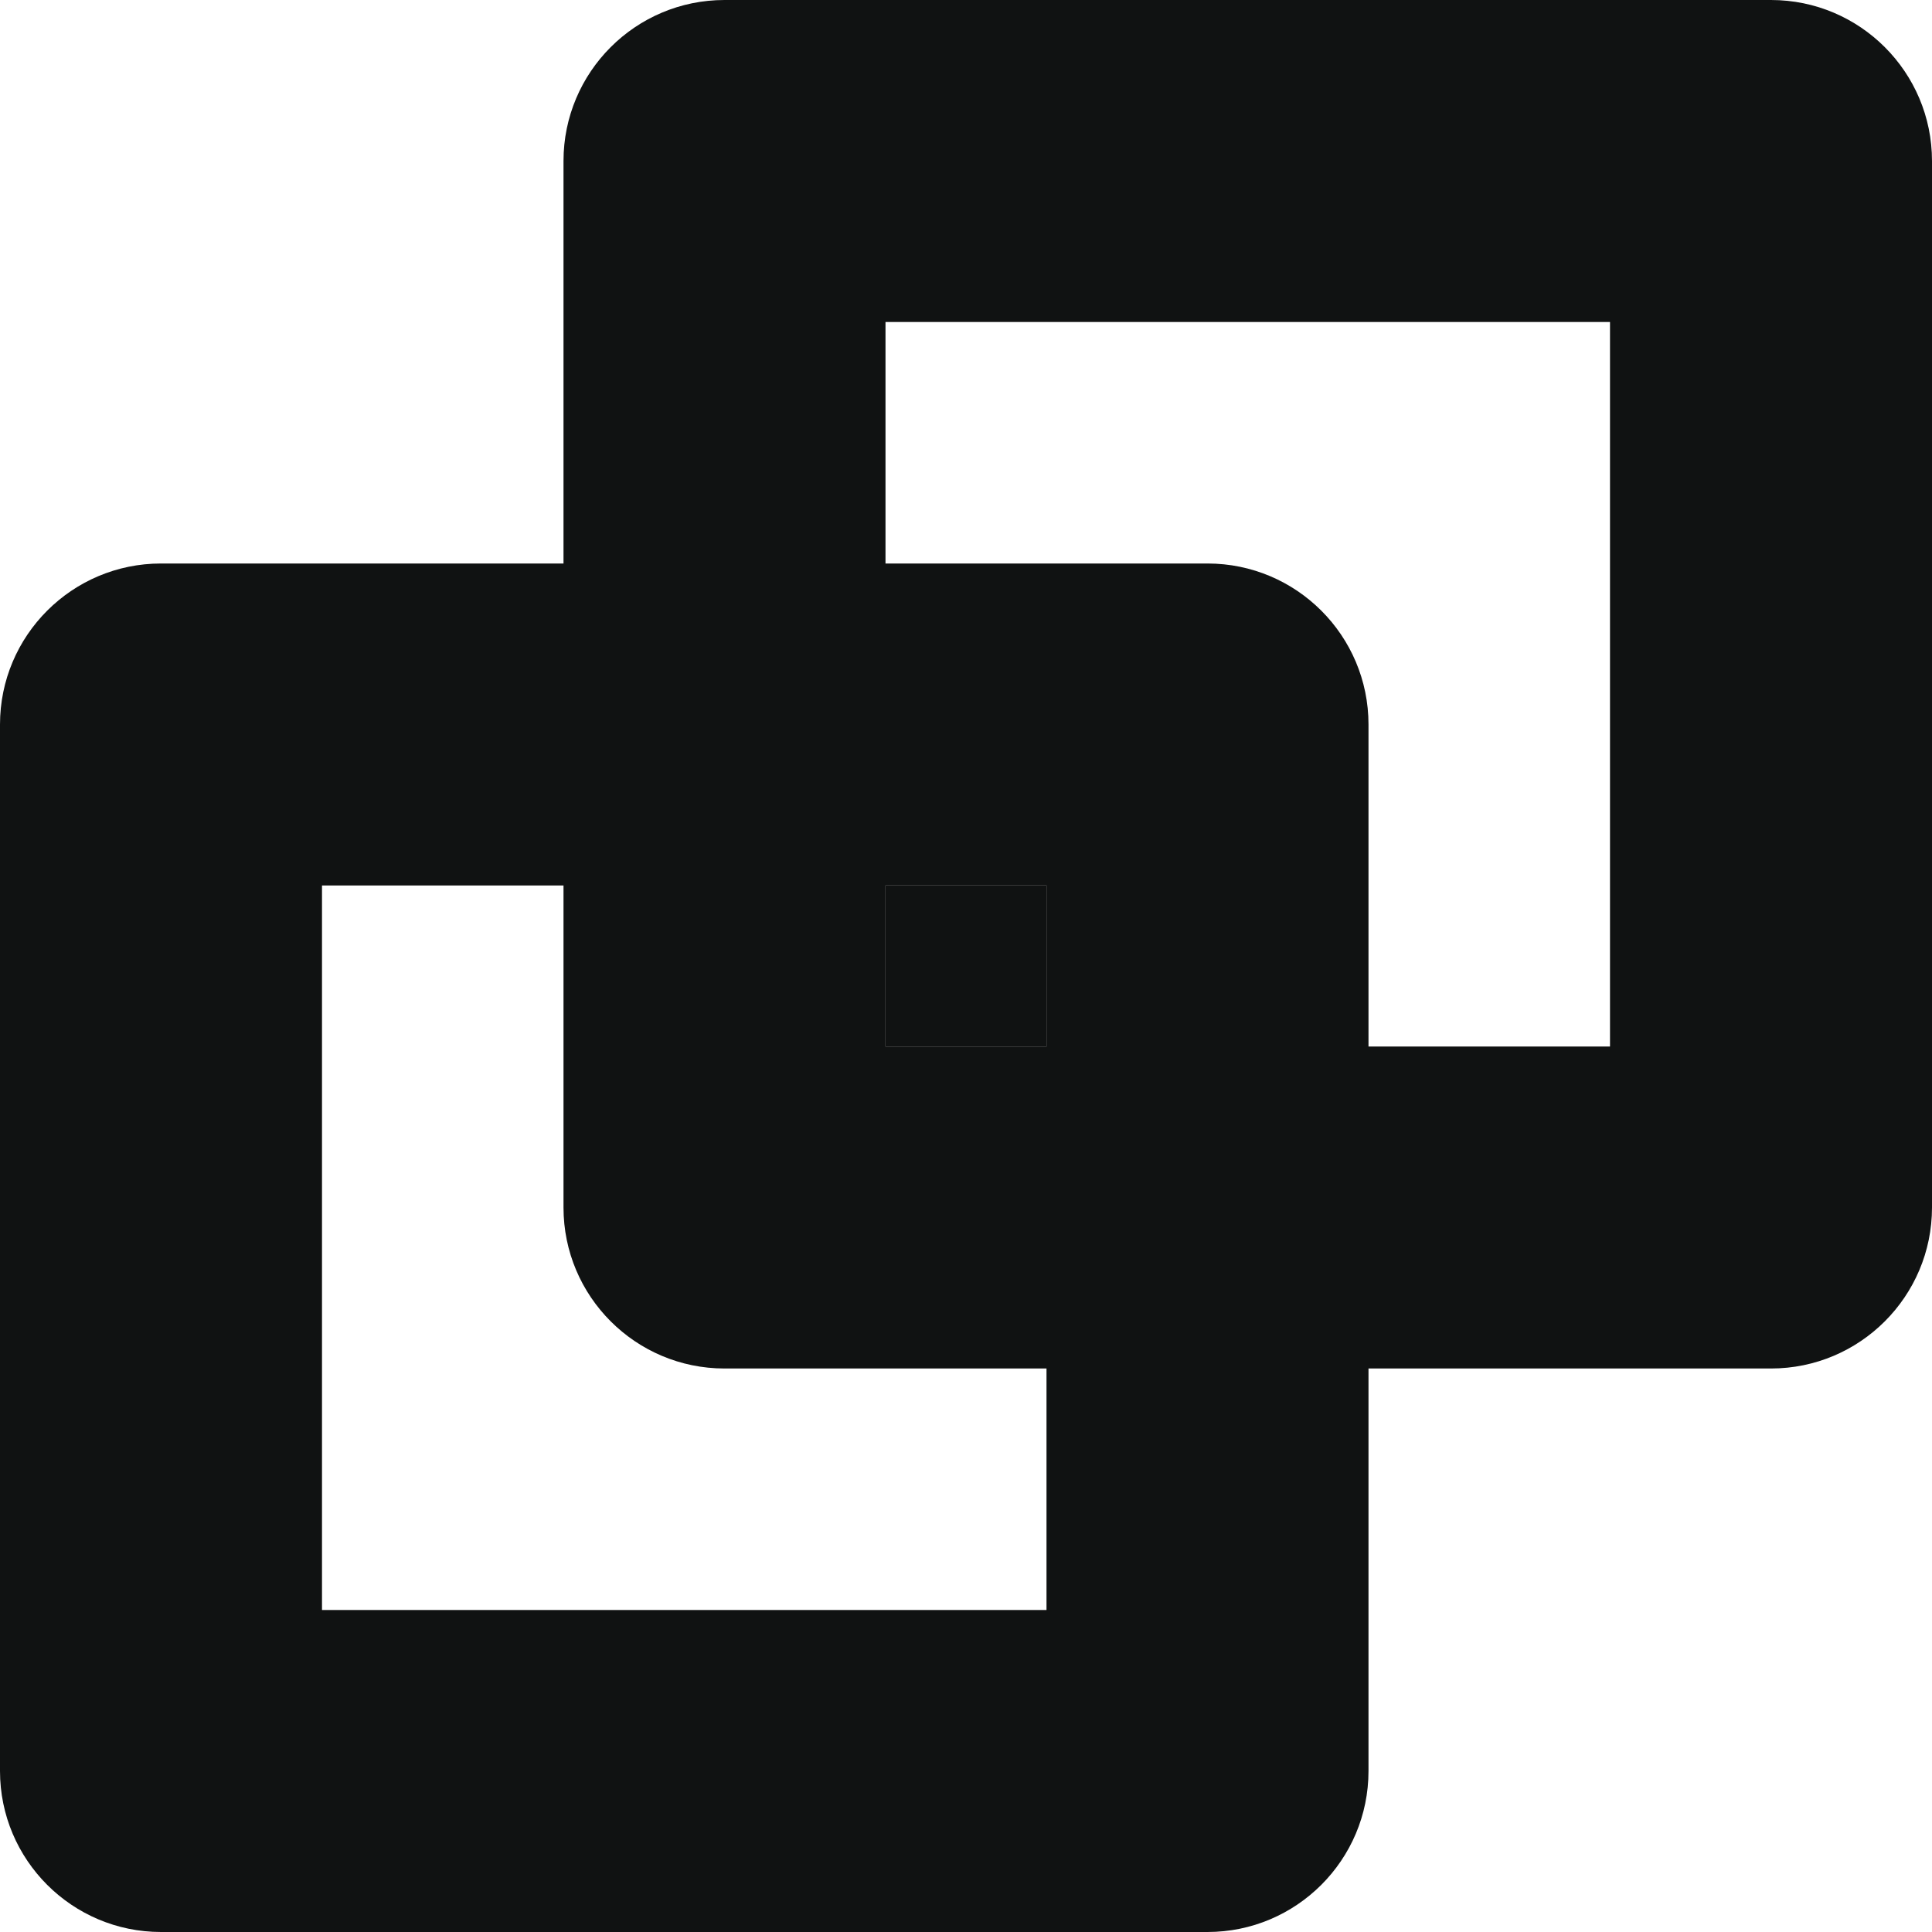 <svg width="12" height="12" viewBox="0 0 12 12" fill="none" xmlns="http://www.w3.org/2000/svg">
<path fill-rule="evenodd" clip-rule="evenodd" d="M0 4.5C0 3.948 0.448 3.5 1 3.5H7.5C8.052 3.5 8.5 3.948 8.5 4.5V11C8.5 11.552 8.052 12 7.5 12H1C0.448 12 0 11.552 0 11V4.5ZM2 5.5V10H6.5V5.5H2Z" fill="#101212"/>
<path fill-rule="evenodd" clip-rule="evenodd" d="M3.5 1C3.5 0.448 3.948 0 4.5 0H11C11.552 0 12 0.448 12 1V7.5C12 8.052 11.552 8.5 11 8.5H4.5C3.948 8.5 3.5 8.052 3.5 7.5V1ZM5.5 2V6.5H10V2H5.5Z" fill="#101212"/>
<rect x="5.5" y="5.5" width="1" height="1" fill="#101212"/>
</svg>
